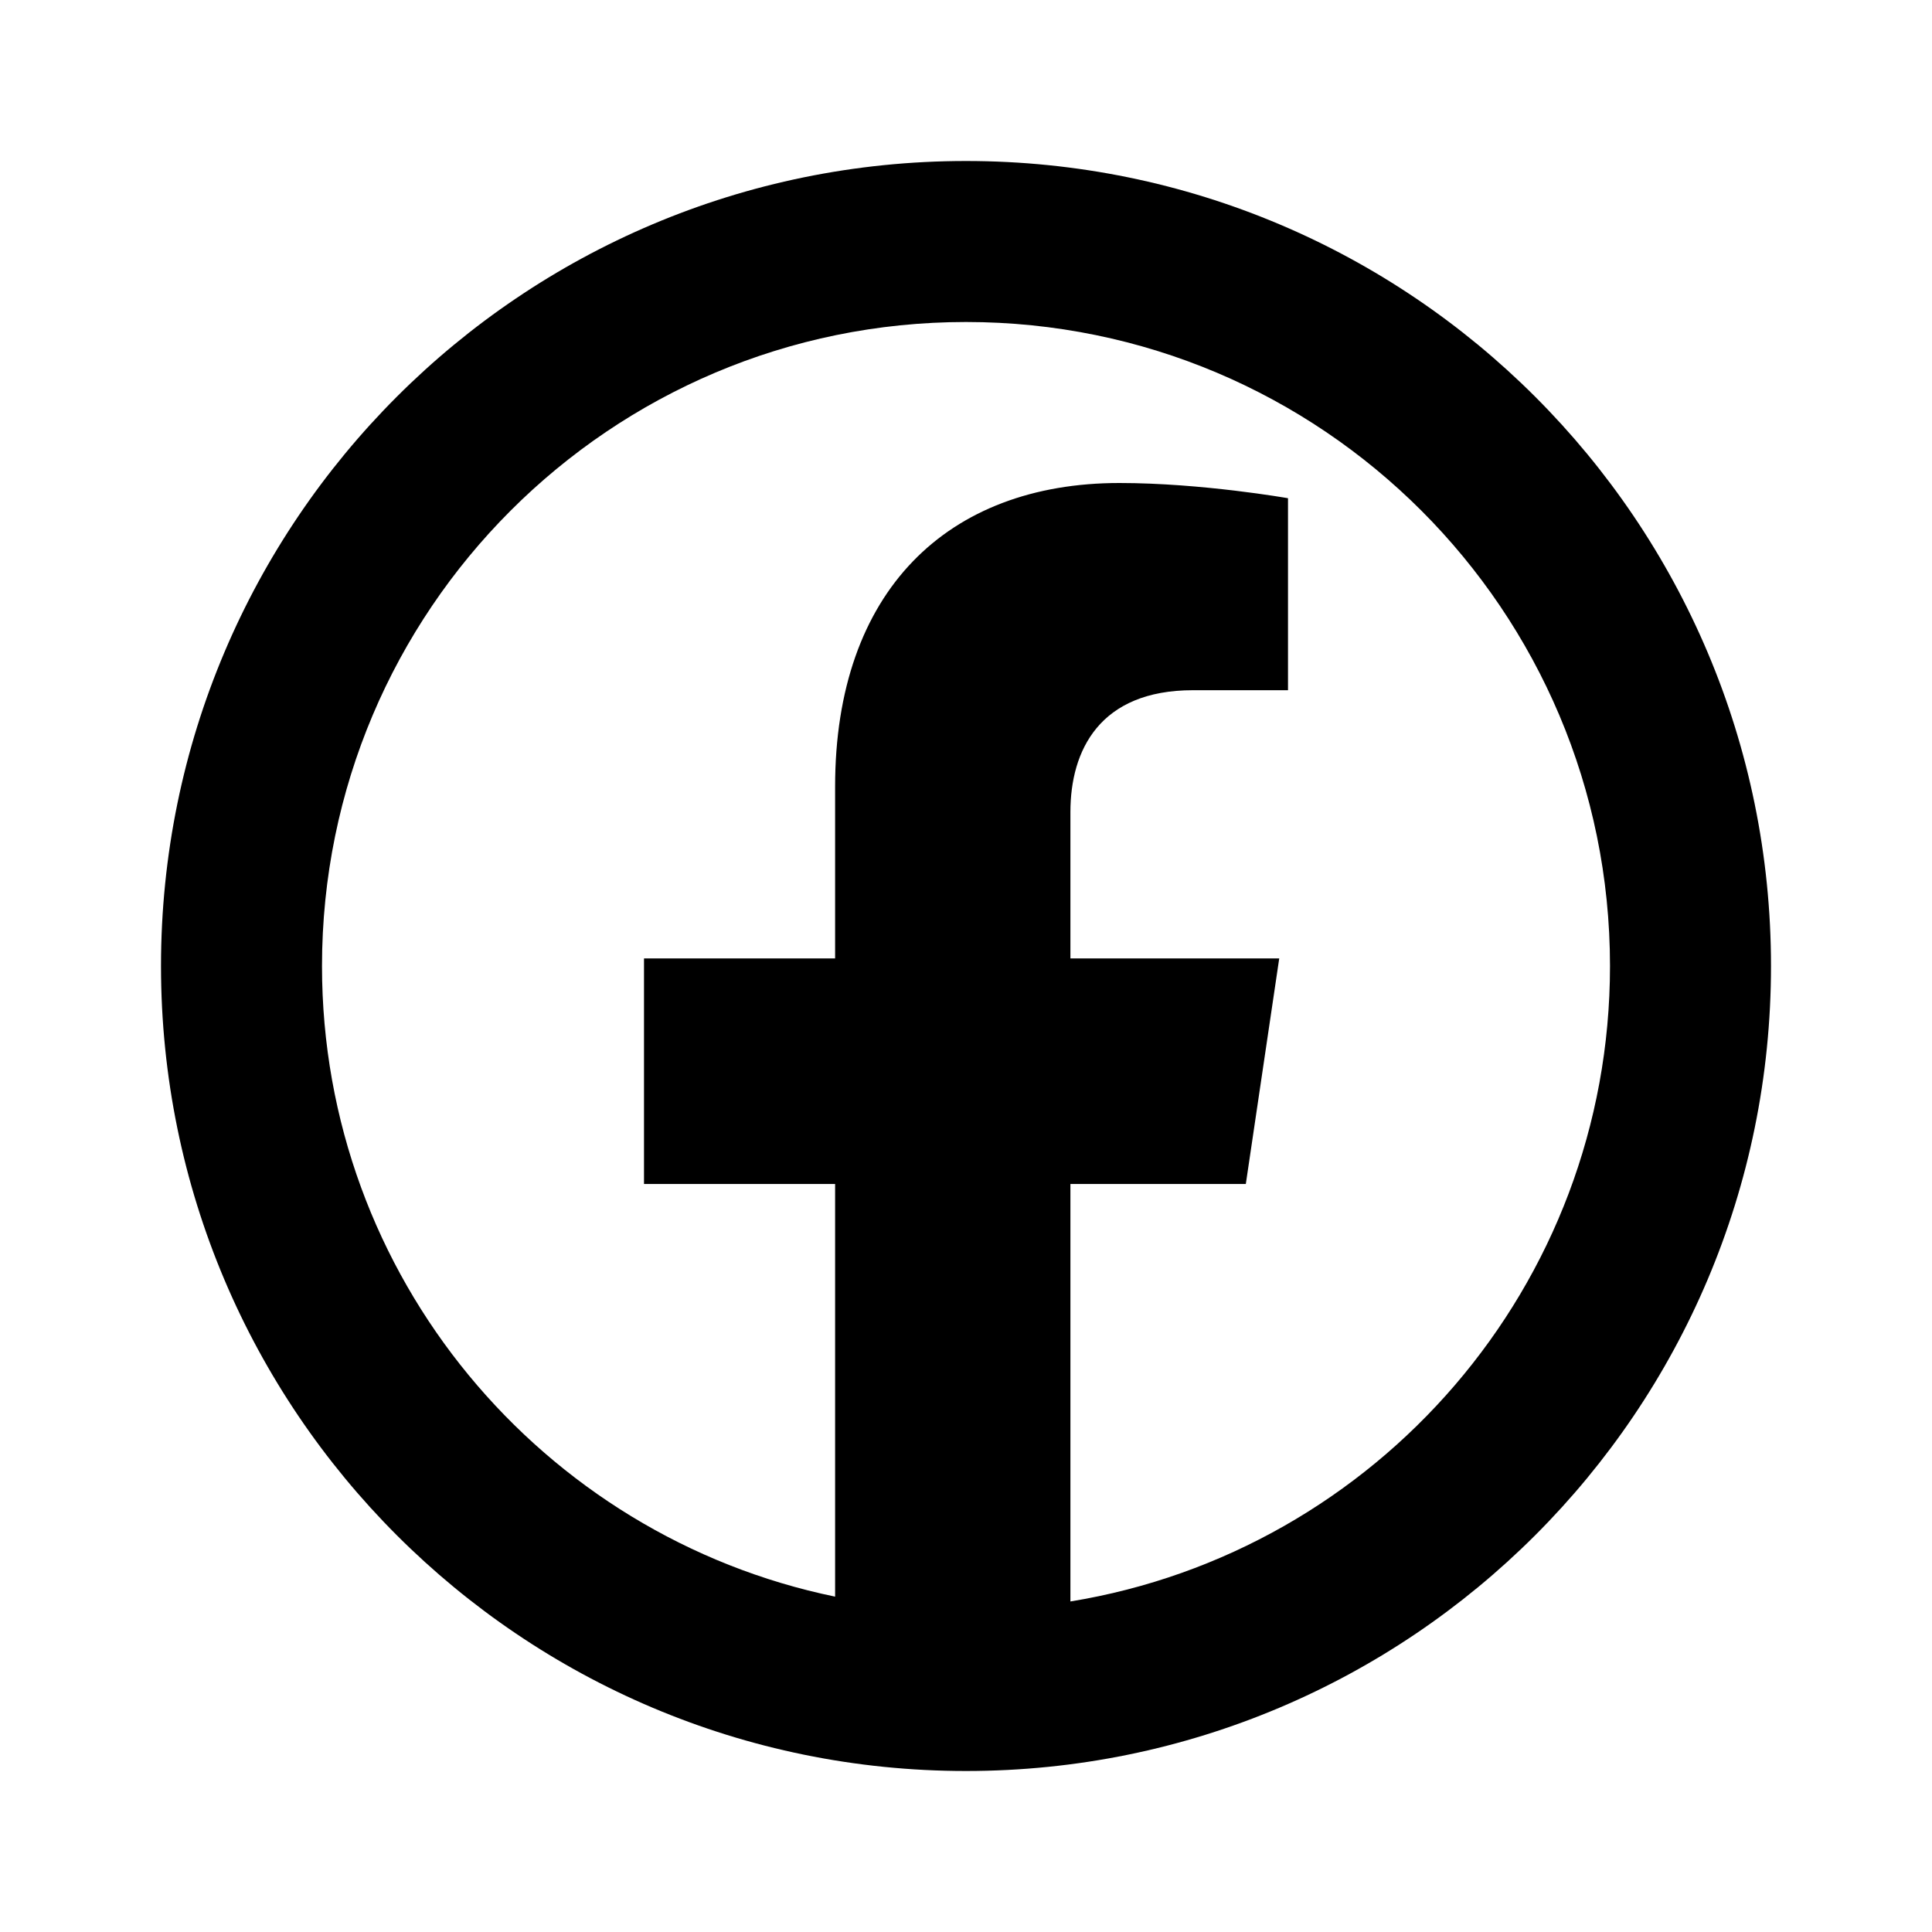 <svg width="24" height="24" viewBox="0 0 24 24" fill="none" xmlns="http://www.w3.org/2000/svg">
<path d="M12 2C17.523 2 22 6.477 22 12C22 17.523 17.523 22 12 22C6.477 22 2 17.523 2 12C2 6.477 6.477 2 12 2ZM12 4C7.582 4 4 7.582 4 12C4 15.861 6.735 19.083 10.374 19.834V14.708H8V11.906H10.374V9.771C10.374 7.342 11.77 6 13.906 6C14.929 6 16 6.189 16 6.189V8.574H14.82C13.659 8.574 13.297 9.322 13.297 10.088V11.906H15.891L15.476 14.708H13.297V19.894C17.098 19.274 20 15.977 20 12C20 7.582 16.418 4 12 4Z" fill="black"/>
</svg>
